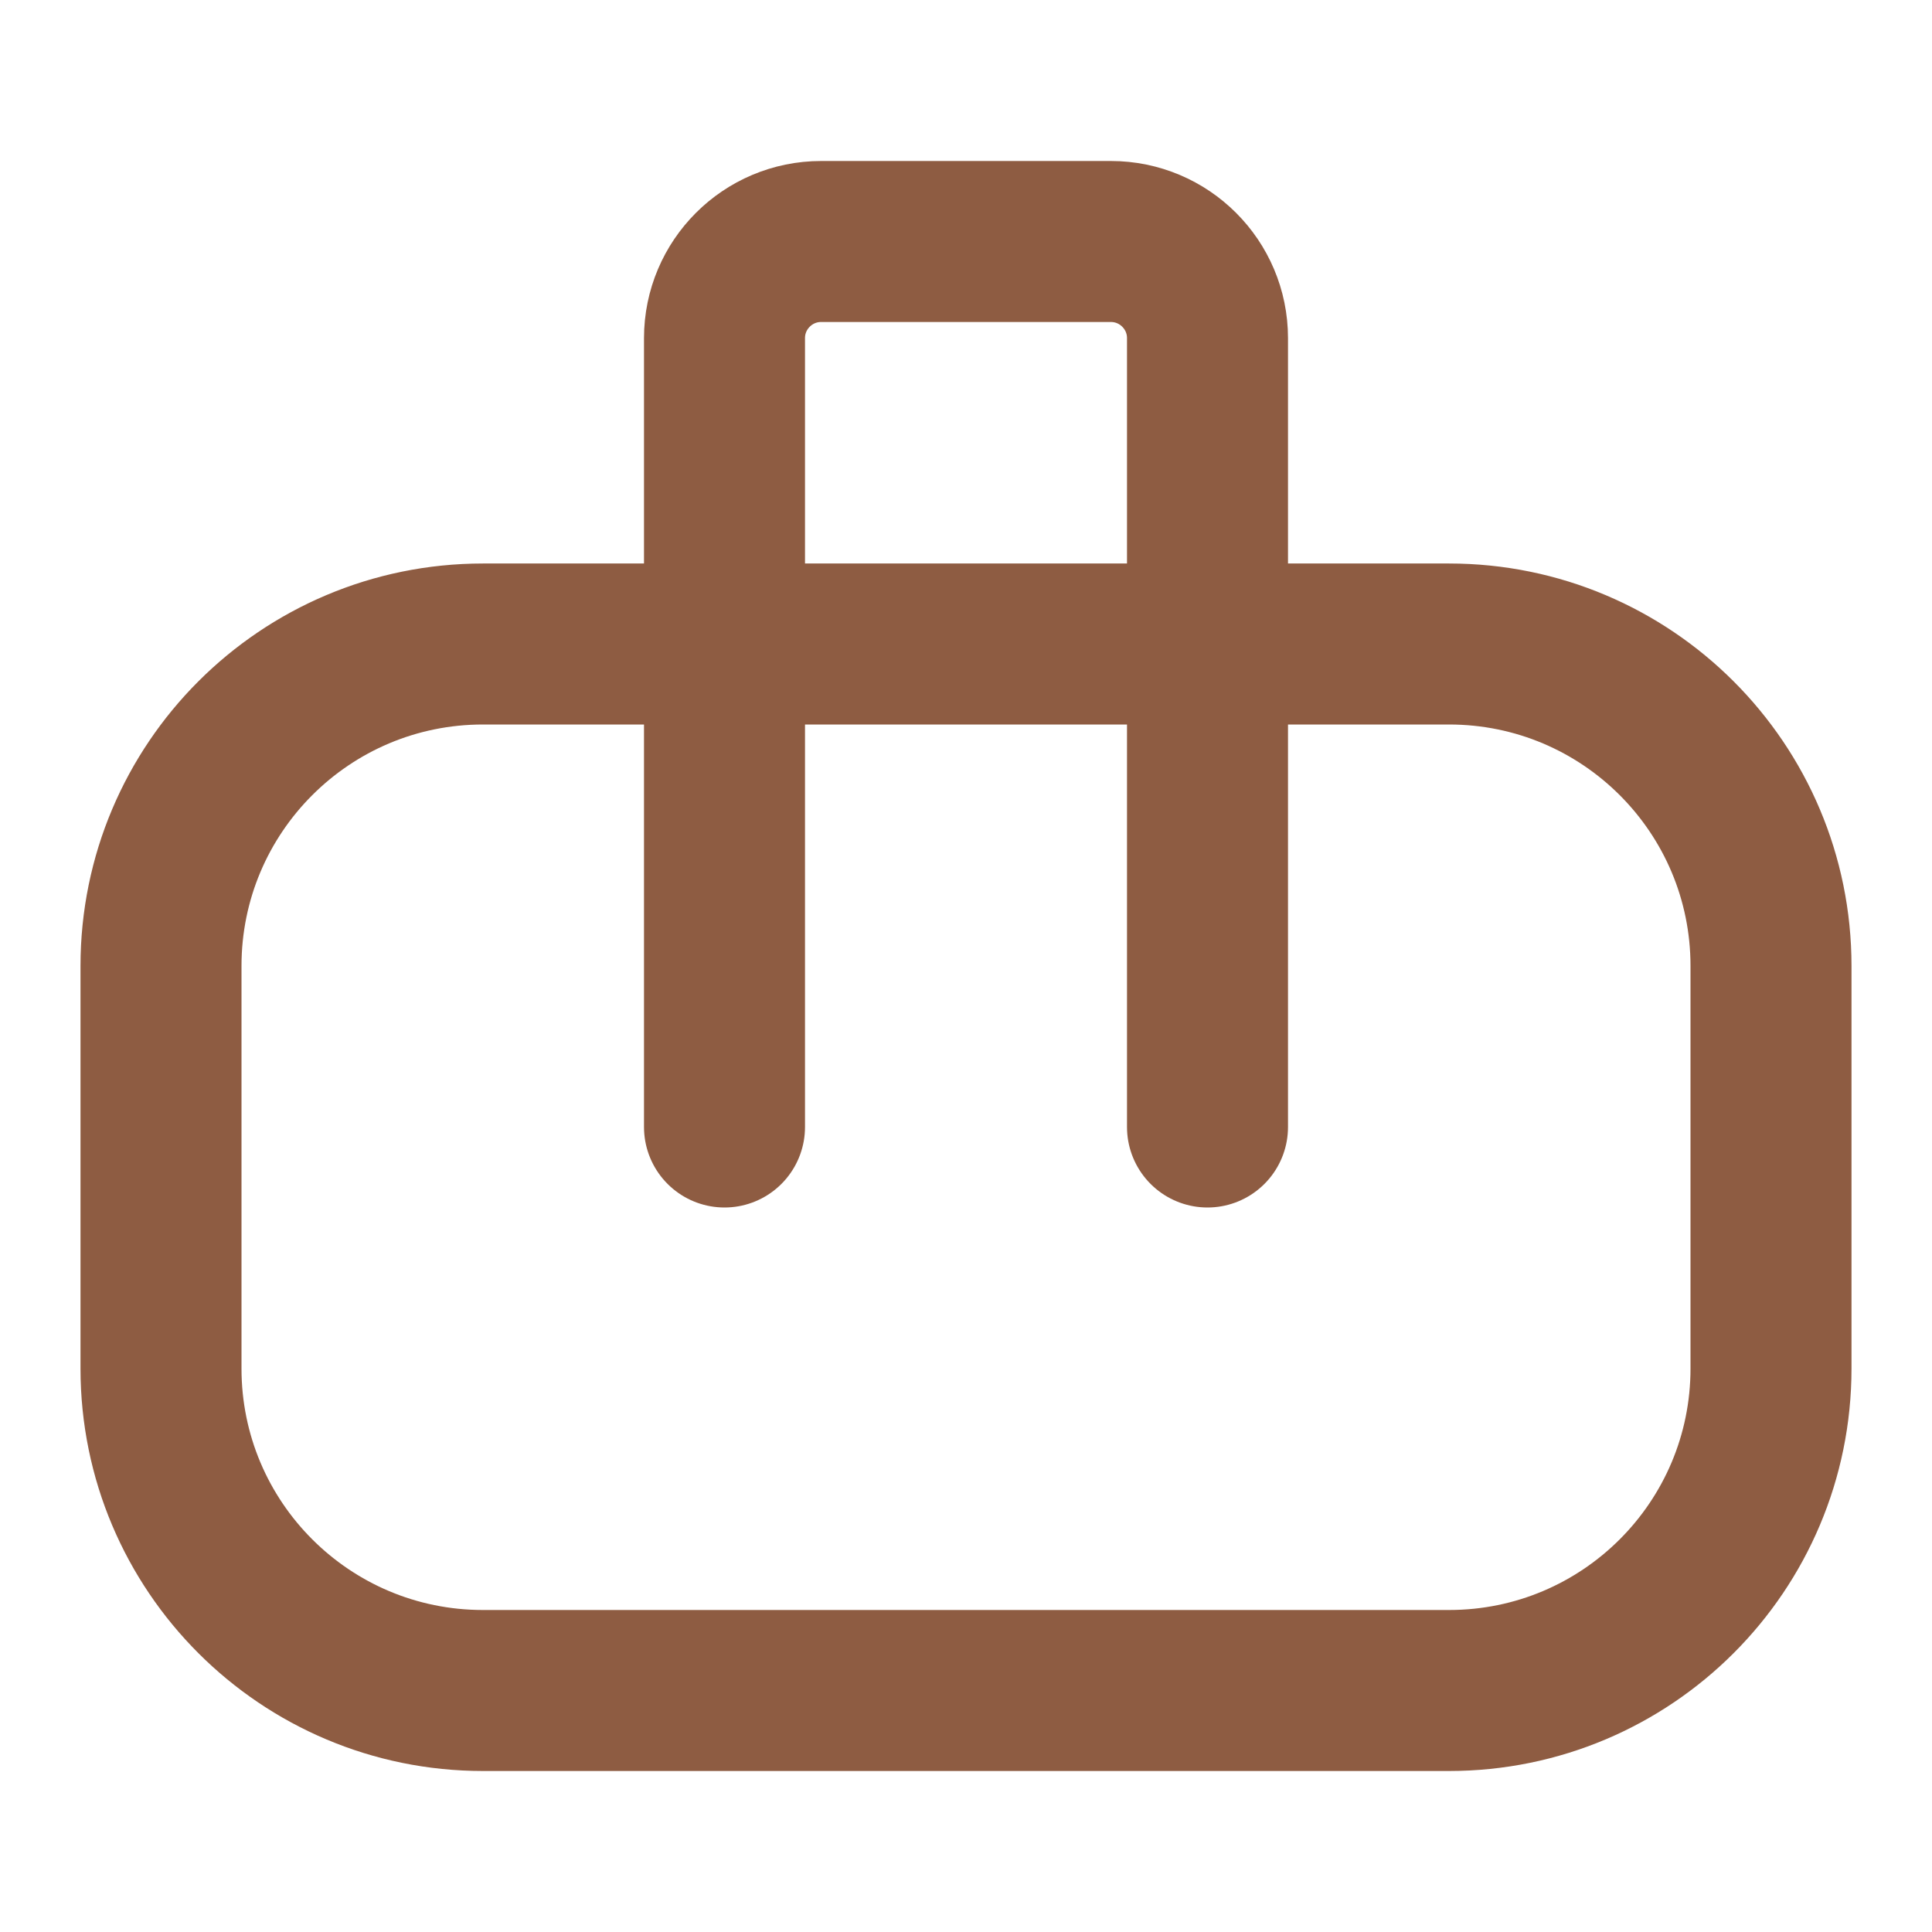 <svg width="12" height="12" viewBox="0 0 12 12" fill="none" xmlns="http://www.w3.org/2000/svg">
<path d="M4.5 4H3C1.895 4 1 4.895 1 6V8.5C1 9.605 1.895 10.5 3 10.5H9C10.105 10.5 11 9.605 11 8.5V6C11 4.895 10.105 4 9 4H7.5M4.5 4V2.1C4.5 1.769 4.769 1.5 5.1 1.5H6.9C7.231 1.5 7.5 1.769 7.5 2.1V4M4.5 4H7.5M4.5 4V7M7.5 4V7" stroke="#8E5C42" stroke-linecap="round" stroke-linejoin="round"/>
</svg>
